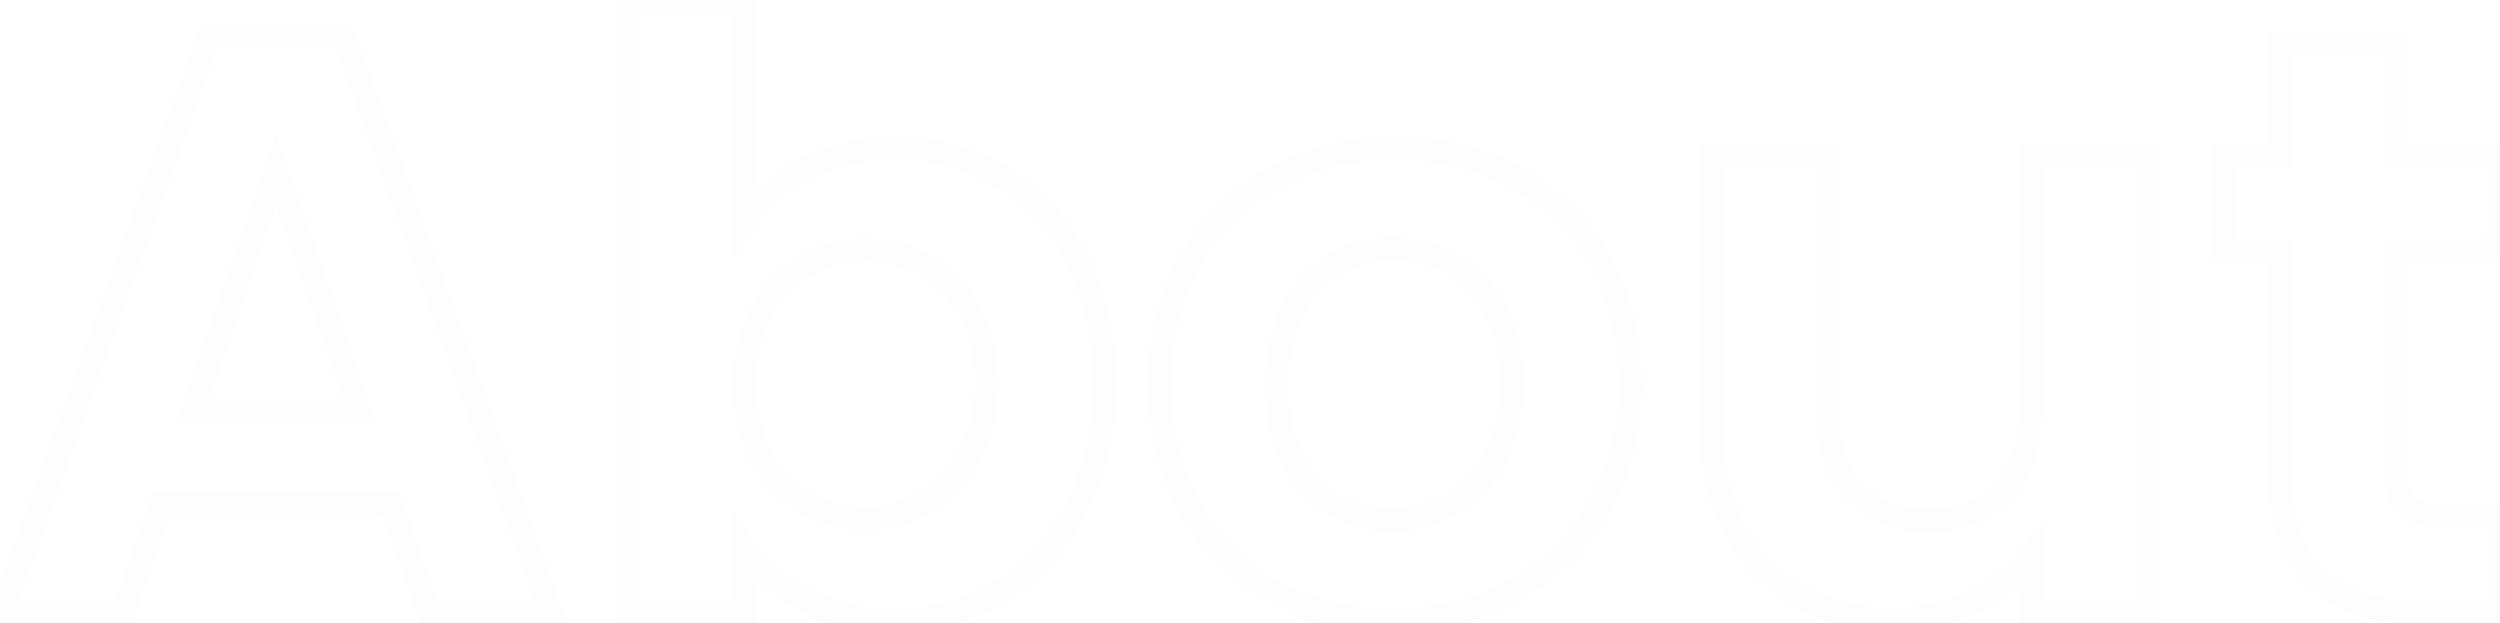 <svg width="770" height="192" viewBox="0 0 770 192" fill="none" xmlns="http://www.w3.org/2000/svg">
<path opacity="0.05" d="M132.145 188.819L128.748 189.994L129.585 192.414H132.145V188.819ZM169.798 188.819V192.414H174.908L173.181 187.605L169.798 188.819ZM105.941 10.986L109.324 9.771L108.469 7.391H105.941V10.986ZM64.472 10.986V7.391H61.944L61.089 9.771L64.472 10.986ZM0.615 188.819L-2.768 187.605L-4.495 192.414H0.615V188.819ZM38.013 188.819V192.414H40.573L41.41 189.994L38.013 188.819ZM49.716 154.983V151.388H47.156L46.319 153.808L49.716 154.983ZM120.442 154.983L123.839 153.808L123.003 151.388H120.442V154.983ZM110.775 126.489V130.083H115.821L114.172 125.314L110.775 126.489ZM59.384 126.489L55.987 125.314L54.337 130.083H59.384V126.489ZM85.079 52.2L88.476 51.026L85.079 41.205L81.682 51.026L85.079 52.2ZM132.145 192.414H169.798V185.225H132.145V192.414ZM173.181 187.605L109.324 9.771L102.558 12.201L166.415 190.034L173.181 187.605ZM105.941 7.391H64.472V14.58H105.941V7.391ZM61.089 9.771L-2.768 187.605L3.998 190.034L67.855 12.201L61.089 9.771ZM0.615 192.414H38.013V185.225H0.615V192.414ZM41.41 189.994L53.113 156.158L46.319 153.808L34.616 187.644L41.41 189.994ZM49.716 158.577H120.442V151.388H49.716V158.577ZM117.045 156.158L128.748 189.994L135.542 187.644L123.839 153.808L117.045 156.158ZM110.775 122.894H59.384V130.083H110.775V122.894ZM62.781 127.664L88.476 53.375L81.682 51.026L55.987 125.314L62.781 127.664ZM81.682 53.375L107.378 127.664L114.172 125.314L88.476 51.026L81.682 53.375ZM229.285 68.483H225.69V80.354L232.275 70.477L229.285 68.483ZM229.285 0.555H232.879V-3.039H229.285V0.555ZM193.667 0.555V-3.039H190.073V0.555H193.667ZM193.667 188.819H190.073V192.414H193.667V188.819ZM229.285 188.819V192.414H232.879V188.819H229.285ZM229.285 168.721L232.218 166.643L225.69 157.428V168.721H229.285ZM232.879 68.483V0.555H225.69V68.483H232.879ZM229.285 -3.039H193.667V4.149H229.285V-3.039ZM190.073 0.555V188.819H197.262V0.555H190.073ZM193.667 192.414H229.285V185.225H193.667V192.414ZM232.879 188.819V168.721H225.69V188.819H232.879ZM226.352 170.798C235.662 183.943 252.52 194.703 275.842 194.703V187.515C254.897 187.515 240.207 177.922 232.218 166.643L226.352 170.798ZM275.842 194.703C314.289 194.703 343.802 163.484 343.802 117.839H336.614C336.614 160.22 309.648 187.515 275.842 187.515V194.703ZM343.802 117.839C343.802 72.123 314.224 41.991 275.842 41.991V49.18C309.712 49.18 336.614 75.528 336.614 117.839H343.802ZM275.842 41.991C253.334 41.991 235.646 52.462 226.294 66.489L232.275 70.477C240.224 58.554 255.609 49.18 275.842 49.18V41.991ZM300.233 117.839C300.233 142.675 283.673 156.222 266.429 156.222V163.411C287.855 163.411 307.422 146.429 307.422 117.839H300.233ZM266.429 156.222C249.395 156.222 232.879 143.138 232.879 118.347H225.69C225.69 146.984 245.301 163.411 266.429 163.411V156.222ZM232.879 118.347C232.879 93.557 249.395 80.473 266.429 80.473V73.284C245.301 73.284 225.69 89.711 225.69 118.347H232.879ZM266.429 80.473C275.216 80.473 283.632 83.706 289.843 89.888C296.025 96.042 300.233 105.33 300.233 117.839H307.422C307.422 103.634 302.598 92.442 294.914 84.794C287.26 77.174 276.976 73.284 266.429 73.284V80.473ZM505.795 118.347C505.795 95.193 497.505 76.044 483.712 62.689C469.937 49.351 450.884 41.991 429.693 41.991V49.18C449.208 49.18 466.408 55.94 478.711 67.853C490.995 79.748 498.606 96.98 498.606 118.347H505.795ZM429.693 41.991C408.502 41.991 389.449 49.351 375.675 62.689C361.882 76.044 353.592 95.193 353.592 118.347H360.78C360.78 96.98 368.391 79.748 380.675 67.853C392.978 55.94 410.178 49.18 429.693 49.18V41.991ZM353.592 118.347C353.592 141.344 361.605 160.486 375.137 173.883C388.659 187.27 407.47 194.703 428.676 194.703V187.515C409.175 187.515 392.242 180.701 380.195 168.774C368.159 156.858 360.78 139.618 360.78 118.347H353.592ZM428.676 194.703C471.461 194.703 505.795 164.756 505.795 118.347H498.606C498.606 160.474 467.81 187.515 428.676 187.515V194.703ZM396.907 118.347C396.907 104.964 400.931 95.489 406.783 89.383C412.645 83.268 420.637 80.218 429.184 80.218V73.03C418.905 73.03 408.961 76.722 401.594 84.409C394.217 92.105 389.718 103.491 389.718 118.347H396.907ZM429.184 80.218C437.739 80.218 445.87 83.273 451.864 89.408C457.838 95.523 461.971 104.994 461.971 118.347H469.16C469.16 103.461 464.515 92.07 457.006 84.384C449.515 76.717 439.457 73.03 429.184 73.03V80.218ZM461.971 118.347C461.971 131.536 457.735 141.01 451.627 147.174C445.493 153.365 437.218 156.476 428.676 156.476V163.665C438.959 163.665 449.13 159.908 456.734 152.233C464.364 144.532 469.16 133.144 469.16 118.347H461.971ZM428.676 156.476C420.017 156.476 412.17 153.376 406.469 147.254C400.762 141.126 396.907 131.641 396.907 118.347H389.718C389.718 133.039 394.003 144.416 401.208 152.153C408.419 159.896 418.253 163.665 428.676 163.665V156.476ZM661.384 47.876H664.979V44.281H661.384V47.876ZM625.512 47.876V44.281H621.918V47.876H625.512ZM562.673 47.876H566.267V44.281H562.673V47.876ZM527.055 47.876V44.281H523.461V47.876H527.055ZM625.512 171.011H629.107V160.166L622.63 168.864L625.512 171.011ZM625.512 188.819H621.918V192.414H625.512V188.819ZM661.384 188.819V192.414H664.979V188.819H661.384ZM661.384 44.281H625.512V51.47H661.384V44.281ZM621.918 47.876V125.471H629.107V47.876H621.918ZM621.918 125.471C621.918 136.169 619.039 143.906 614.357 148.942C609.706 153.944 602.858 156.731 593.965 156.731V163.92C604.408 163.92 613.333 160.6 619.622 153.837C625.88 147.105 629.107 137.415 629.107 125.471H621.918ZM593.965 156.731C585.351 156.731 578.556 153.959 573.892 148.942C569.2 143.895 566.267 136.15 566.267 125.471H559.078C559.078 137.435 562.379 147.116 568.627 153.837C574.902 160.586 583.753 163.92 593.965 163.92V156.731ZM566.267 125.471V47.876H559.078V125.471H566.267ZM562.673 44.281H527.055V51.47H562.673V44.281ZM523.461 47.876V130.559H530.65V47.876H523.461ZM523.461 130.559C523.461 150.637 529.618 166.623 540.426 177.603C551.232 188.58 566.335 194.195 583.535 194.195V187.006C567.915 187.006 554.779 181.935 545.549 172.56C536.322 163.186 530.65 149.151 530.65 130.559H523.461ZM583.535 194.195C602.097 194.195 618.74 186.123 628.395 173.157L622.63 168.864C614.476 179.813 600.08 187.006 583.535 187.006V194.195ZM621.918 171.011V188.819H629.107V171.011H621.918ZM625.512 192.414H661.384V185.225H625.512V192.414ZM664.979 188.819V47.876H657.79V188.819H664.979ZM769.543 188.819V192.414H773.137V188.819H769.543ZM769.543 158.799H773.137V155.204H769.543V158.799ZM737.996 77.133V73.538H734.402V77.133H737.996ZM769.543 77.133V80.727H773.137V77.133H769.543ZM769.543 47.876H773.137V44.281H769.543V47.876ZM737.996 47.876H734.402V51.47H737.996V47.876ZM737.996 13.021H741.59V9.427H737.996V13.021ZM702.124 13.021V9.427H698.53V13.021H702.124ZM702.124 47.876V51.47H705.718V47.876H702.124ZM685.333 47.876V44.281H681.738V47.876H685.333ZM685.333 77.133H681.738V80.727H685.333V77.133ZM702.124 77.133H705.718V73.538H702.124V77.133ZM698.53 145.061C698.53 161.88 703.251 173.966 712.16 181.761C720.975 189.474 733.249 192.414 747.155 192.414V185.225C734.093 185.225 723.852 182.44 716.893 176.351C710.029 170.344 705.718 160.551 705.718 145.061H698.53ZM747.155 192.414H769.543V185.225H747.155V192.414ZM773.137 188.819V158.799H765.949V188.819H773.137ZM769.543 155.204H753.006V162.393H769.543V155.204ZM753.006 155.204C747.687 155.204 745.092 154.205 743.755 152.958C742.49 151.778 741.59 149.654 741.59 145.315H734.402C734.402 150.389 735.41 155.007 738.852 158.216C742.221 161.357 747.131 162.393 753.006 162.393V155.204ZM741.59 145.315V77.133H734.402V145.315H741.59ZM737.996 80.727H769.543V73.538H737.996V80.727ZM773.137 77.133V47.876H765.949V77.133H773.137ZM769.543 44.281H737.996V51.47H769.543V44.281ZM741.59 47.876V13.021H734.402V47.876H741.59ZM737.996 9.427H702.124V16.616H737.996V9.427ZM698.53 13.021V47.876H705.718V13.021H698.53ZM702.124 44.281H685.333V51.47H702.124V44.281ZM681.738 47.876V77.133H688.927V47.876H681.738ZM685.333 80.727H702.124V73.538H685.333V80.727ZM698.53 77.133V145.061H705.718V77.133H698.53Z" fill="#D8D8D8"/>
</svg>
